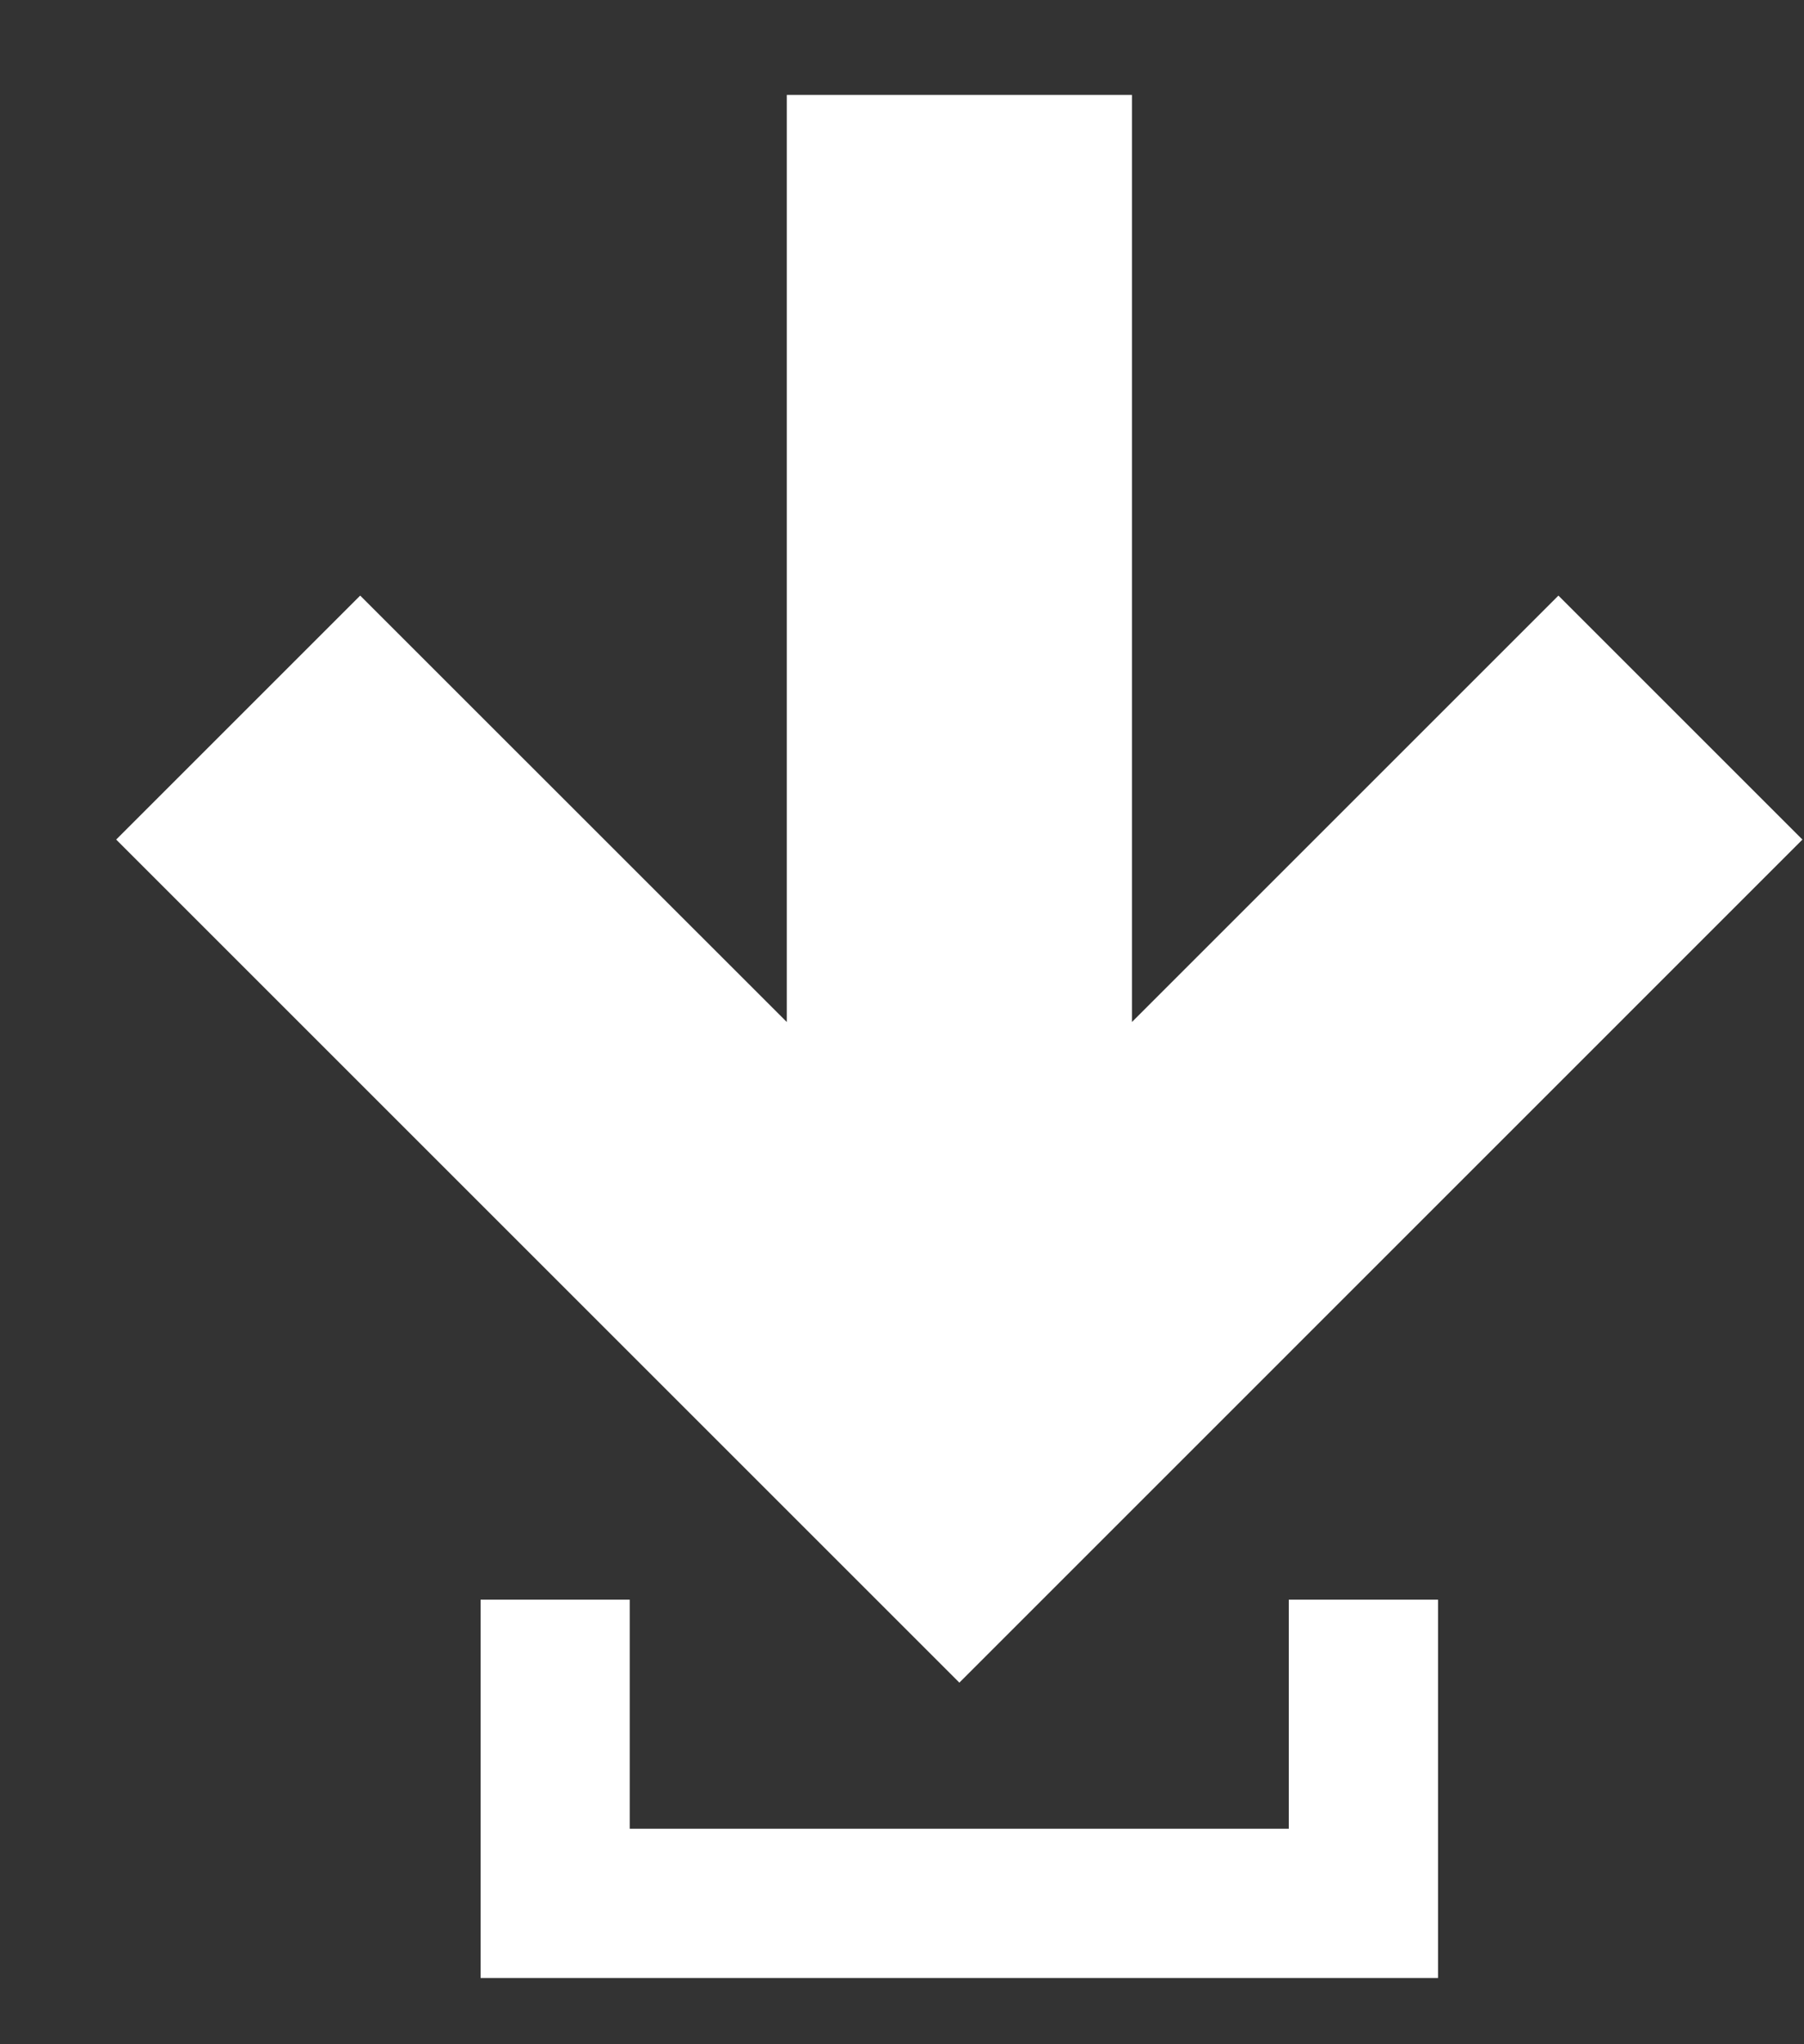 <svg width="15" height="17" viewBox="0 0 15 17" fill="none" xmlns="http://www.w3.org/2000/svg">
<rect x="0" y="0" width="15" height="17" fill="#333333" stroke="none"/>
<path d="M14.987 6.982L7.977 13.993L0.966 6.982L2.995 4.953L6.542 8.499V0.789H9.412V8.499L12.958 4.953L14.987 6.982Z" fill="white"/>
<path d="M11.957 13.303V16.449H3.996L3.996 13.303H5.236V15.208H10.716V13.303H11.957Z" fill="white"/>
</svg>
